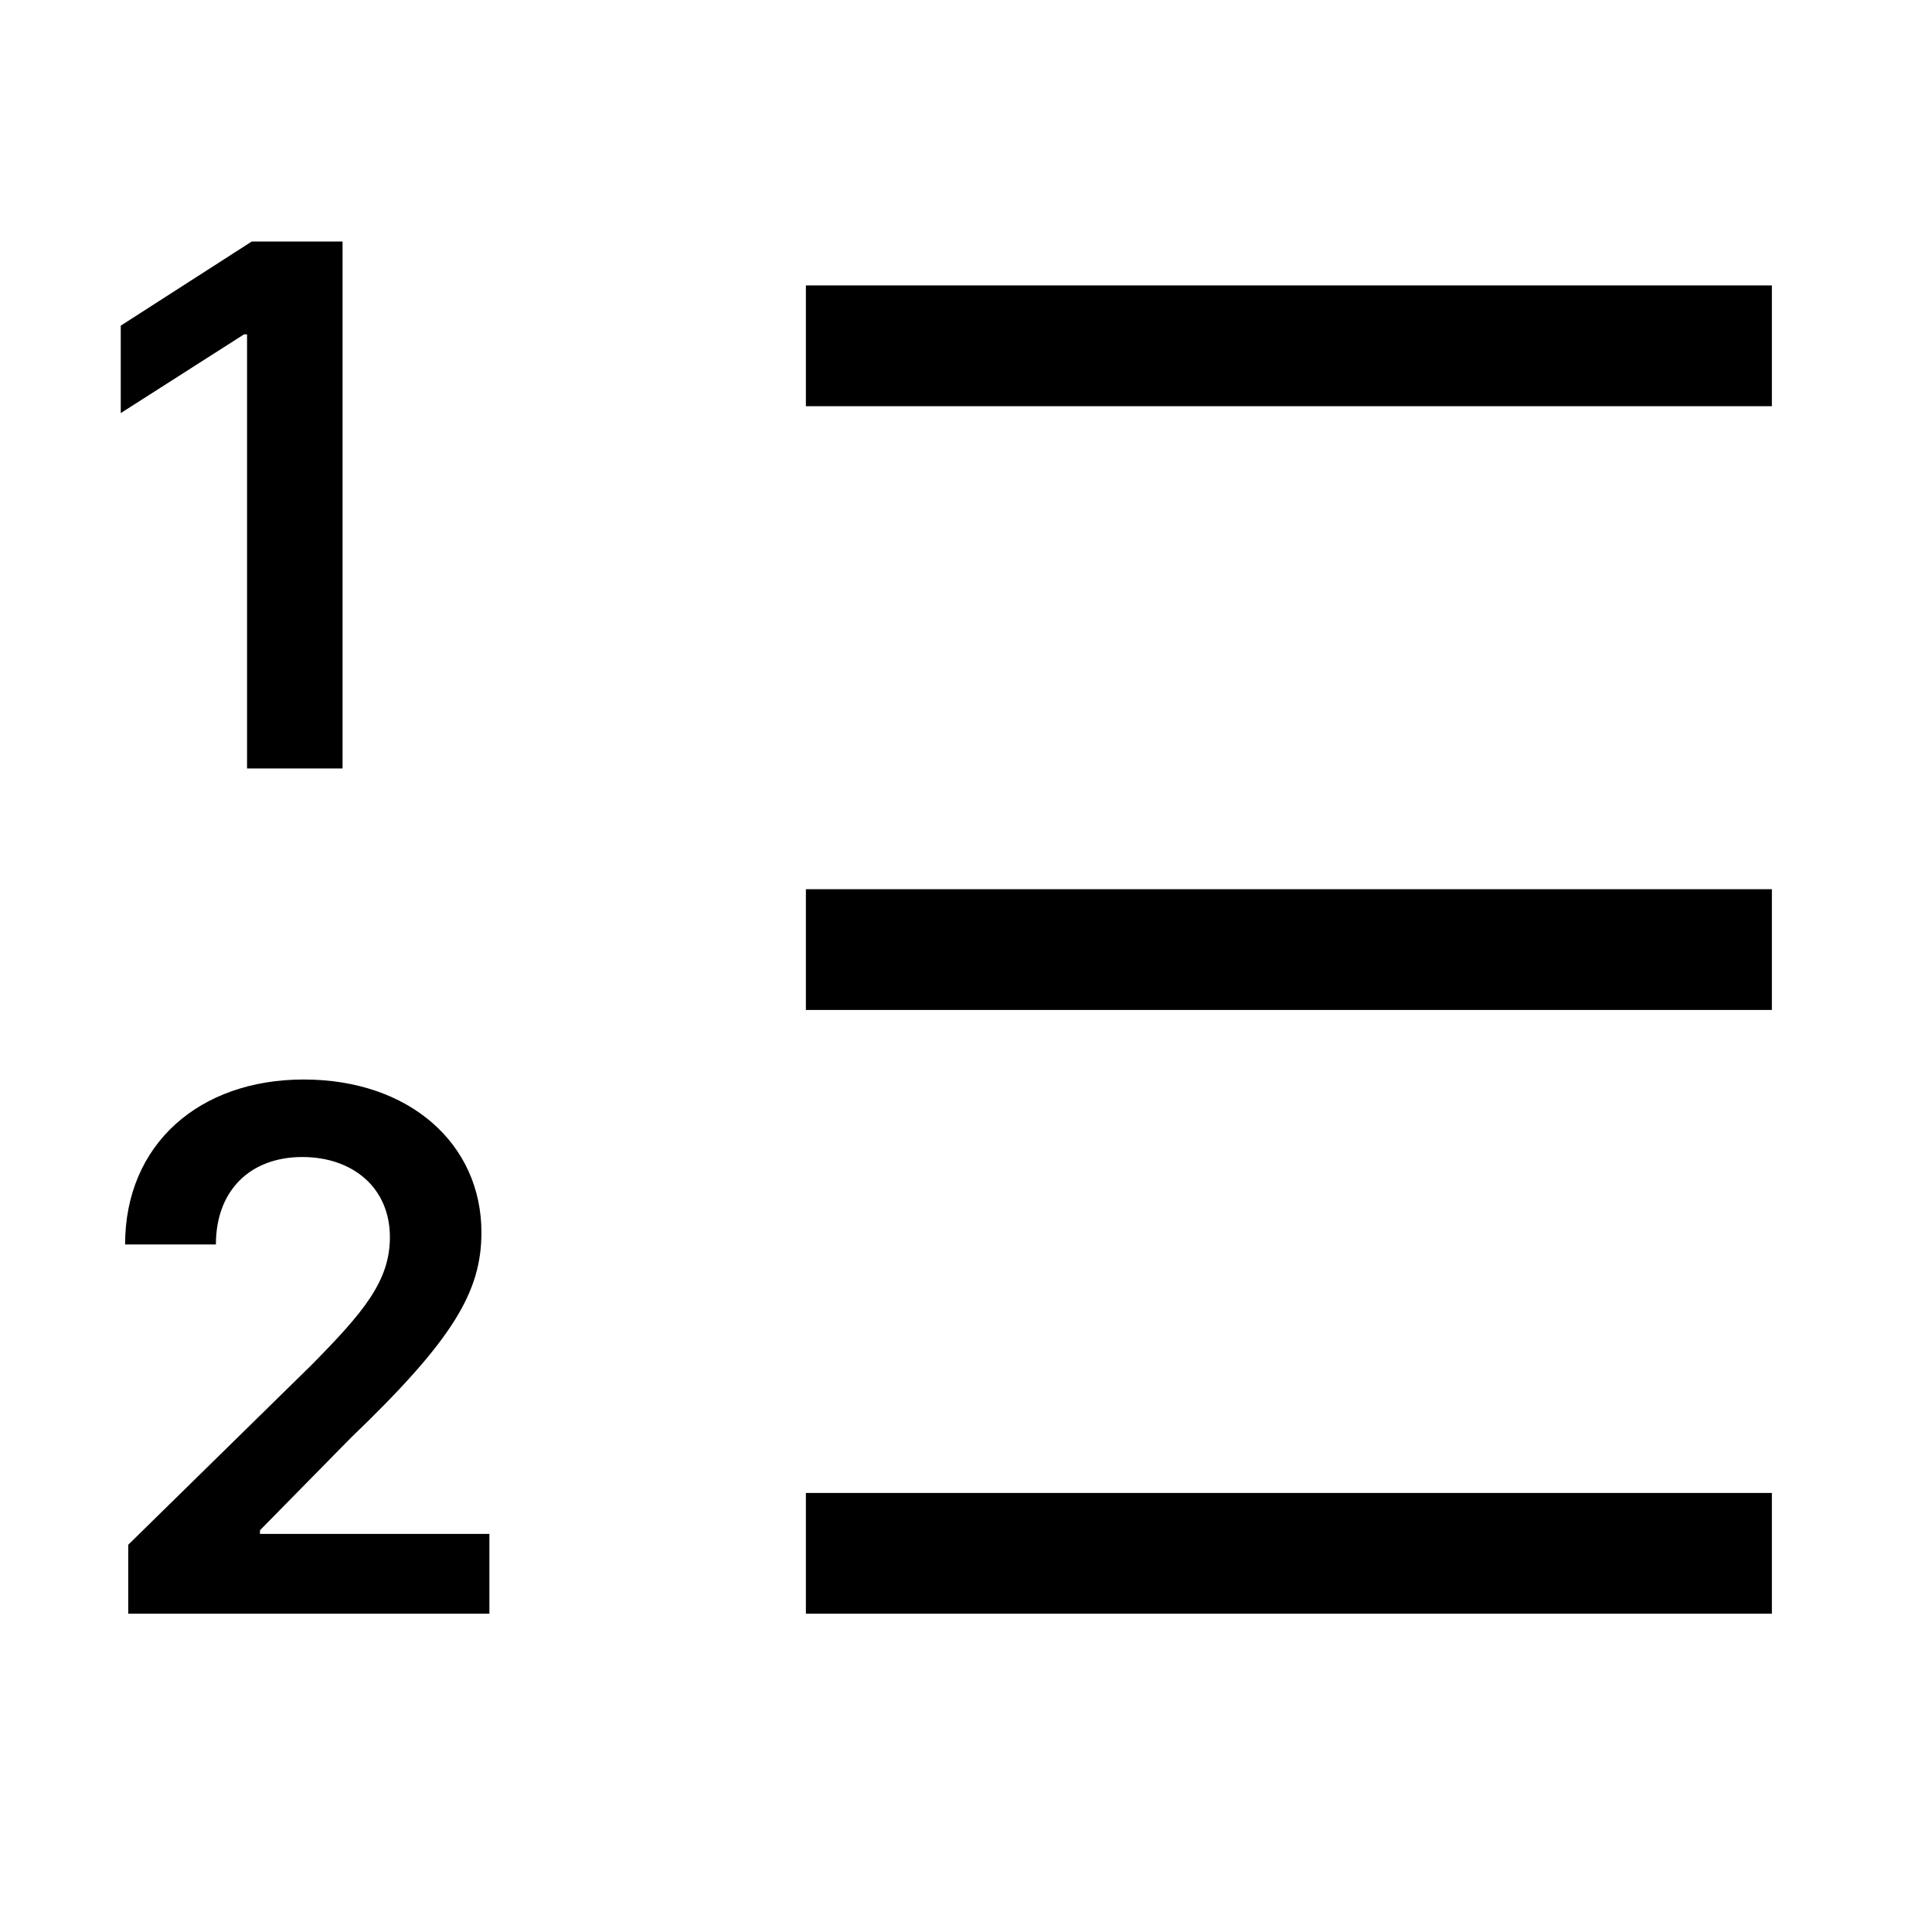 <svg width="16" height="16" viewBox="0 0 16 16" fill="none" xmlns="http://www.w3.org/2000/svg">
<path fill-rule="evenodd" clip-rule="evenodd" d="M6.674 2.364H14.674V3.364H6.674V2.364ZM6.674 12.364H14.674V13.364H6.674V12.364ZM14.674 7.364H6.674V8.364H14.674V7.364Z" fill="black"/>
<path d="M2.837 2H2.085L1 2.697V3.421L2.021 2.769H2.046V6.364H2.837V2Z" fill="black"/>
<path d="M1.062 13.364H4.053V12.703H2.153V12.673L2.905 11.908C3.753 11.094 3.987 10.698 3.987 10.206C3.987 9.475 3.393 8.94 2.515 8.94C1.65 8.94 1.036 9.477 1.036 10.306H1.788C1.788 9.861 2.07 9.582 2.504 9.582C2.92 9.582 3.229 9.835 3.229 10.246C3.229 10.611 3.007 10.871 2.577 11.307L1.062 12.793V13.364Z" fill="black"/>
</svg>
